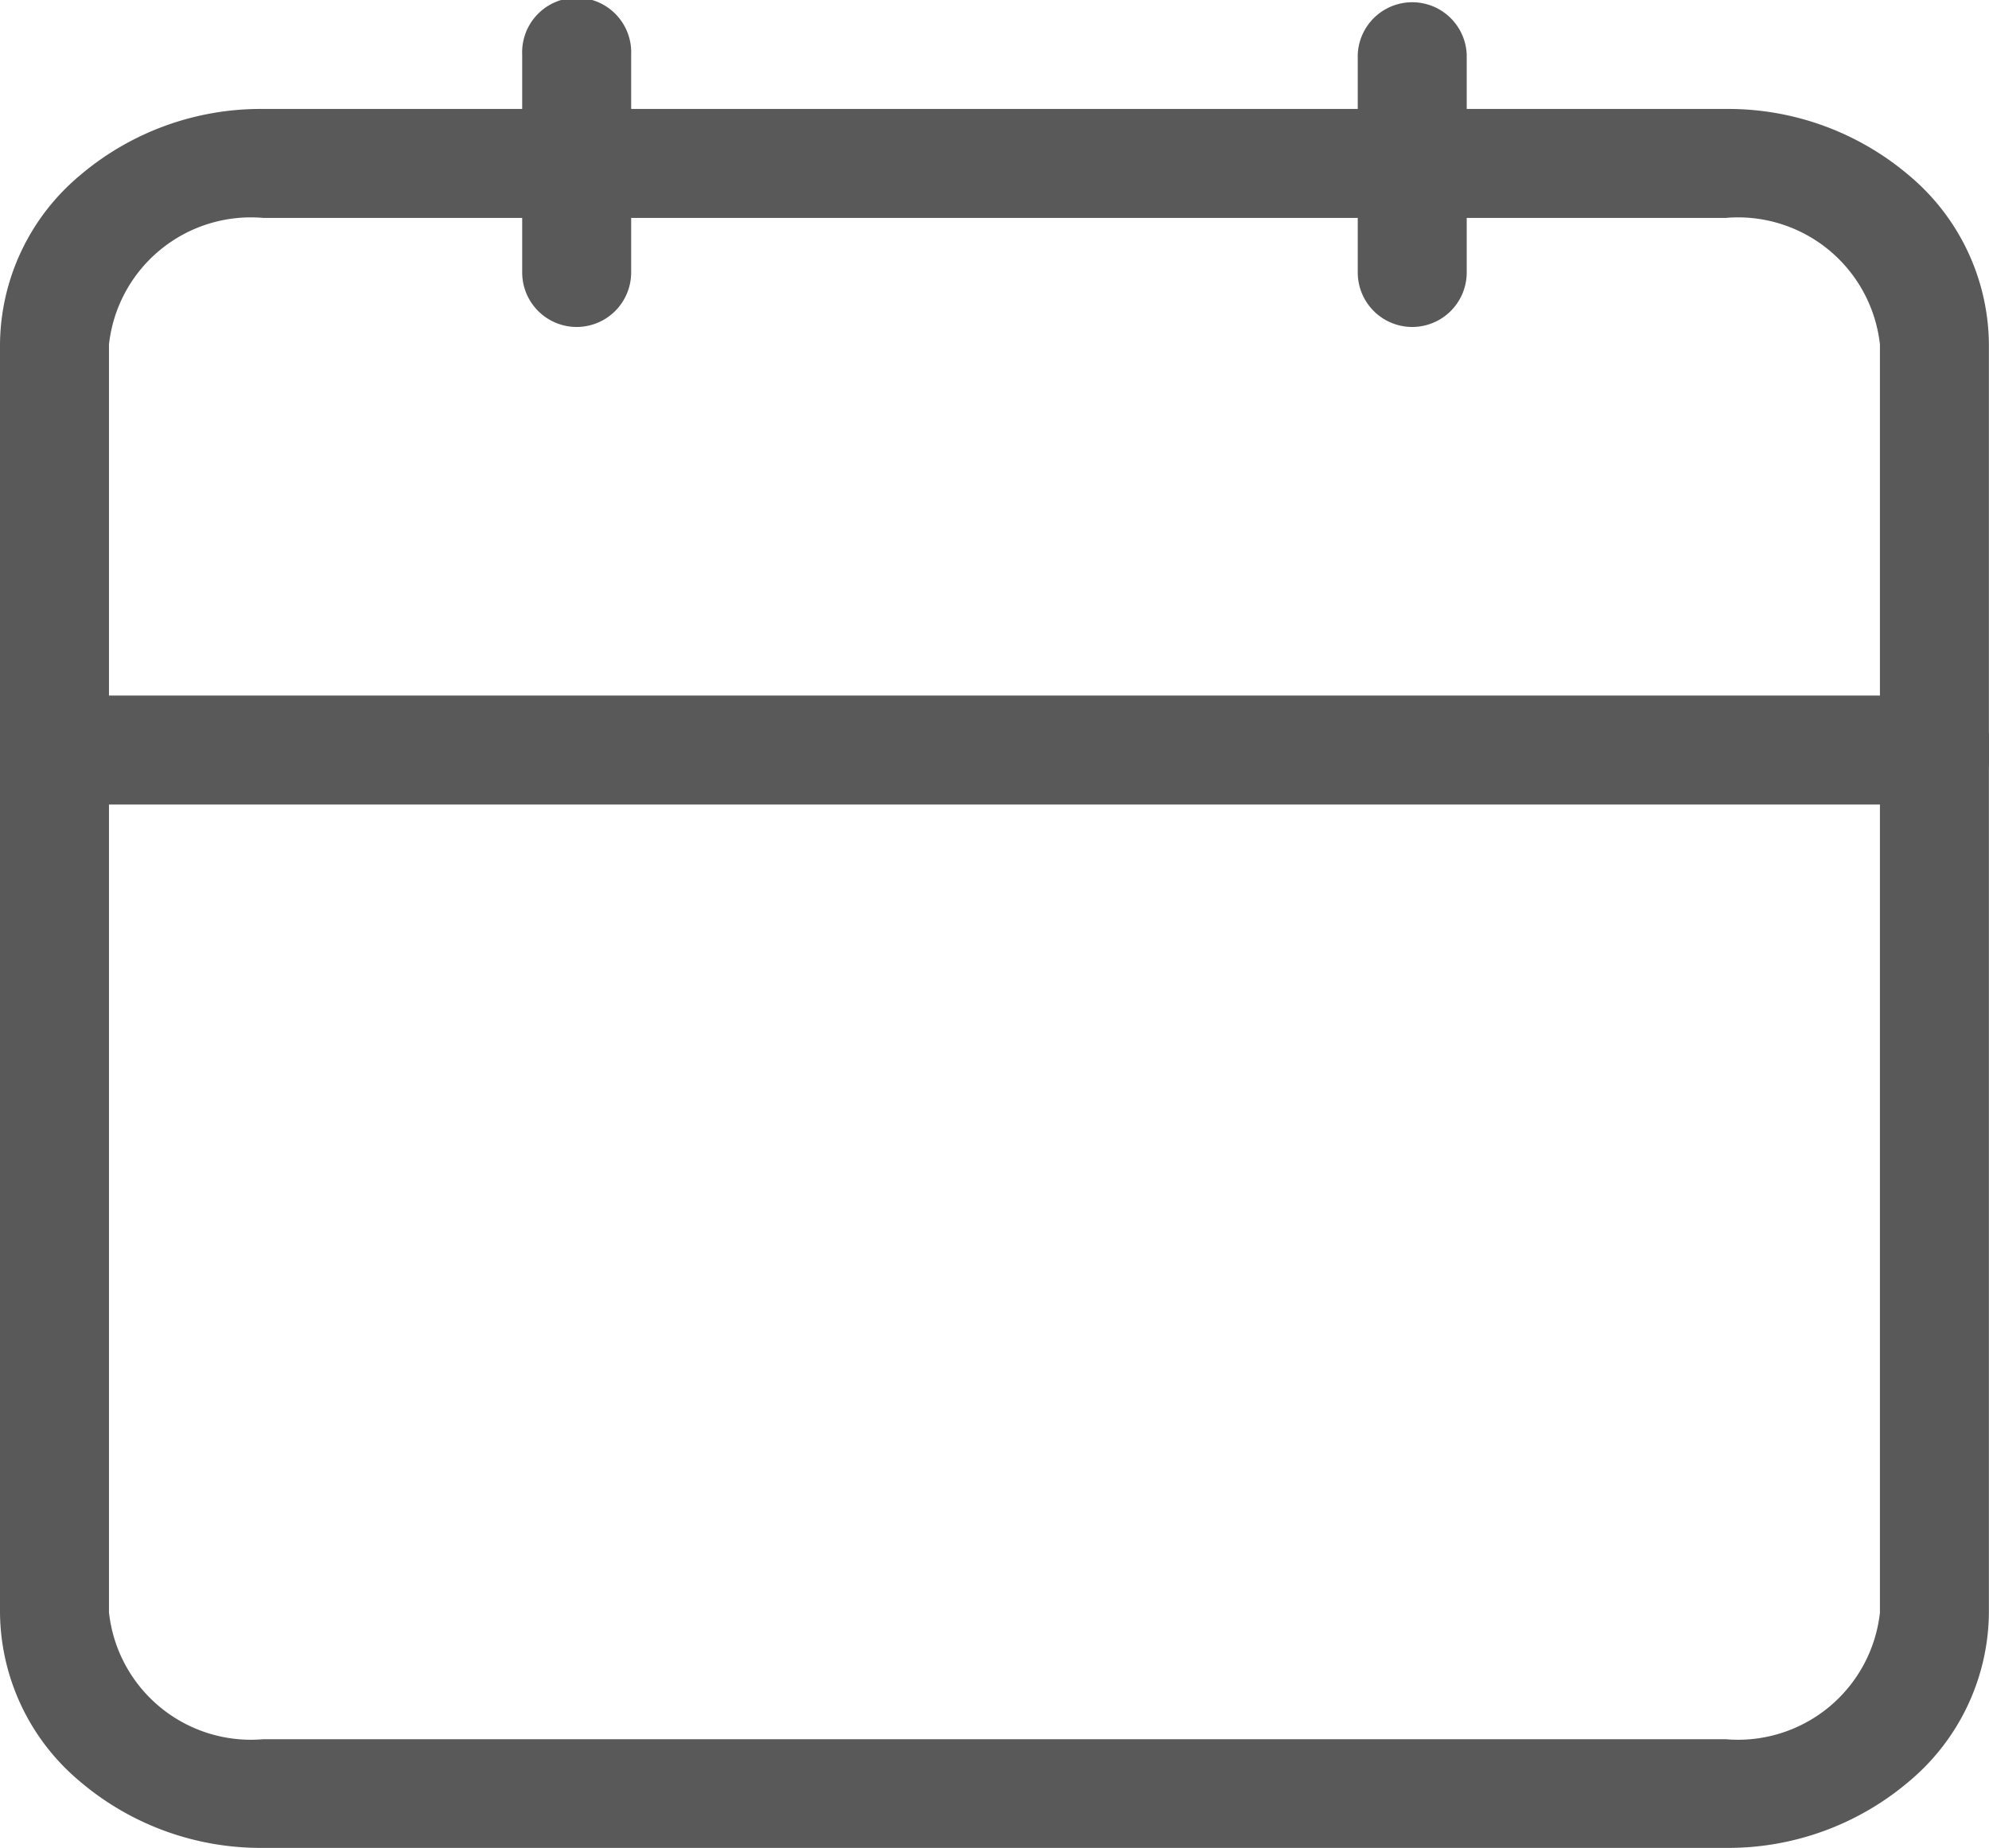 <svg id="Icon_feather-calendar" data-name="Icon feather-calendar" xmlns="http://www.w3.org/2000/svg" width="21.593" height="20.063" viewBox="0 0 21.593 20.063">
  <path id="Path_7" data-name="Path 7" d="M5.859,4.5H21.733a3.03,3.03,0,0,1,1.991.721,2.415,2.415,0,0,1,.868,1.837V20.822a2.415,2.415,0,0,1-.868,1.837,3.03,3.03,0,0,1-1.991.721H5.859a3.03,3.03,0,0,1-1.991-.721A2.415,2.415,0,0,1,3,20.822V7.058a2.415,2.415,0,0,1,.868-1.837A3.03,3.03,0,0,1,5.859,4.5ZM21.733,22.2a1.55,1.55,0,0,0,1.676-1.375V7.058a1.55,1.55,0,0,0-1.676-1.375H5.859A1.55,1.55,0,0,0,4.183,7.058V20.822A1.55,1.55,0,0,0,5.859,22.2Z" transform="translate(-3 -3.317)" fill="#595959"/>
  <path id="Path_8" data-name="Path 8" d="M23.092,5.05a.592.592,0,0,1-.592-.592V2.092a.592.592,0,0,1,1.183,0V4.458A.592.592,0,0,1,23.092,5.05Z" transform="translate(-7.76 -1.5)" fill="#595959"/>
  <path id="Path_9" data-name="Path 9" d="M11.092,5.05a.592.592,0,0,1-.592-.592V2.092a.592.592,0,1,1,1.183,0V4.458A.592.592,0,0,1,11.092,5.05Z" transform="translate(-4.831 -1.5)" fill="#595959"/>
  <path id="Path_10" data-name="Path 10" d="M24,14.683H3.592a.592.592,0,1,1,0-1.183H24a.592.592,0,1,1,0,1.183Z" transform="translate(-3 -5.948)" fill="#595959"/>
</svg>
